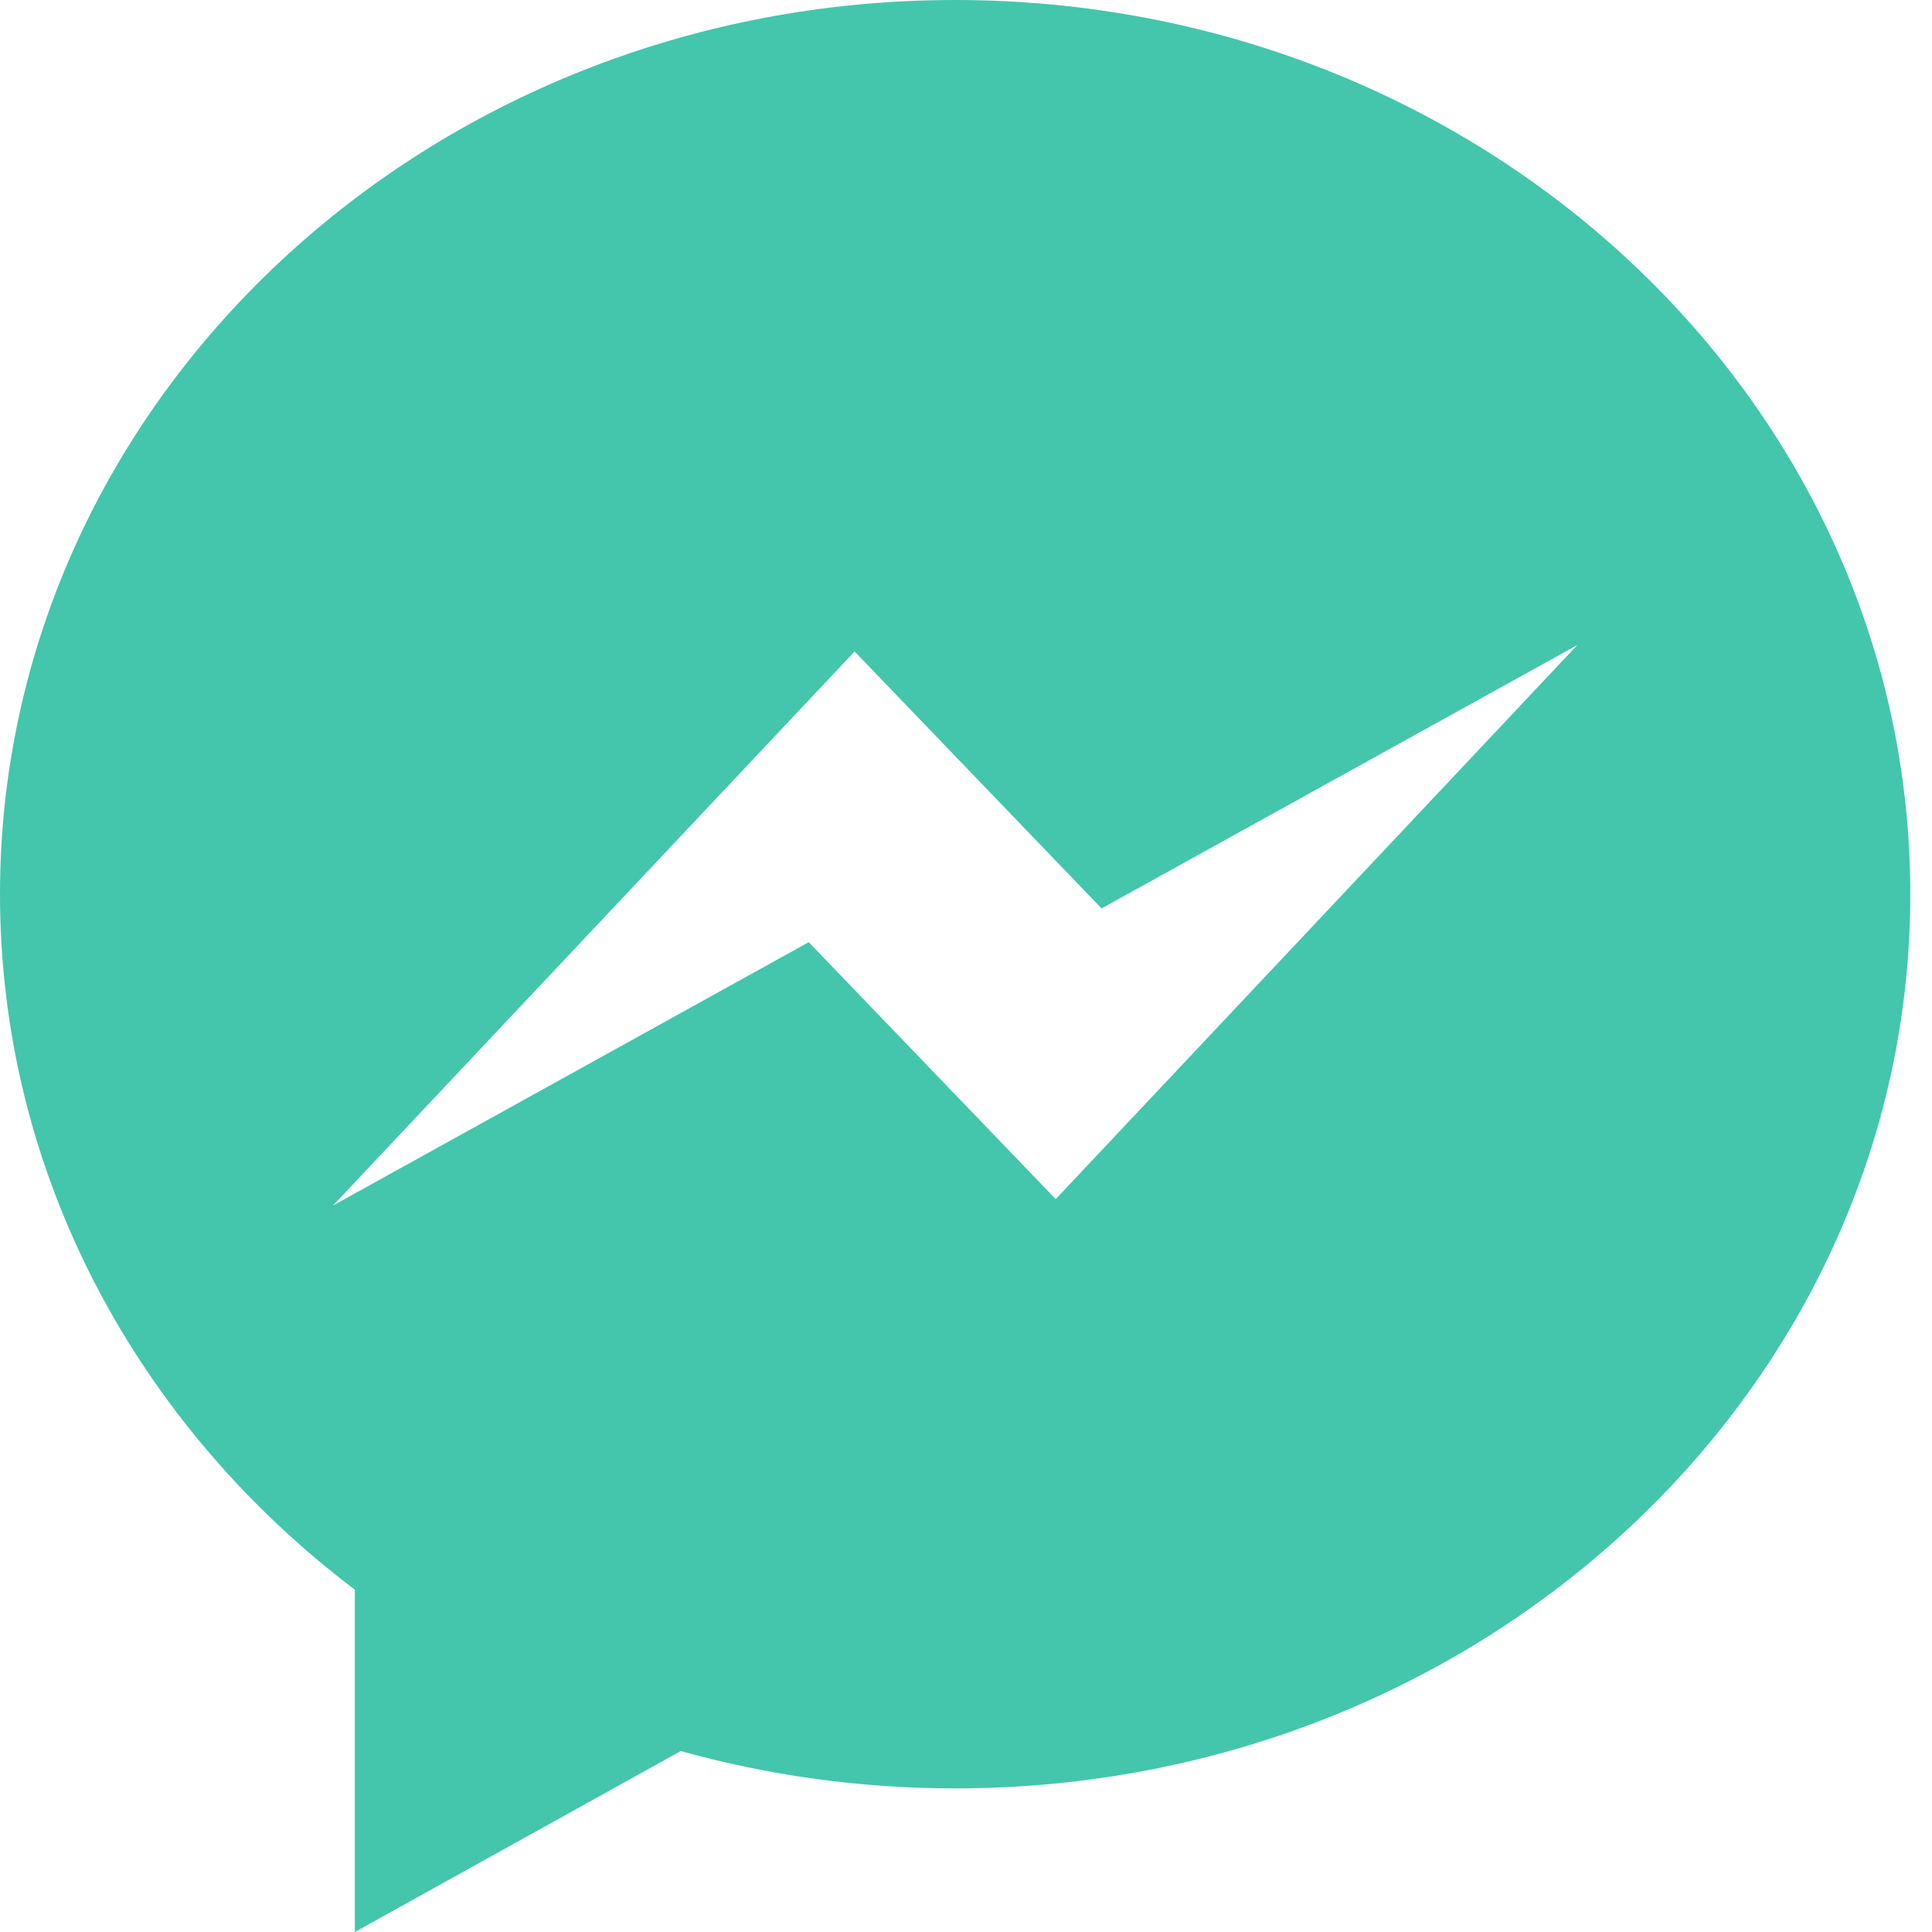 <svg width="30" height="30" viewBox="0 0 30 30" xmlns="http://www.w3.org/2000/svg"><title>messenger-inv</title><path d="M14.831 0C6.641 0 0 6.217 0 13.885c0 4.363 2.149 8.255 5.51 10.8V30l5.061-2.81c1.35.377 2.78.58 4.26.58 8.192 0 14.832-6.216 14.832-13.885C29.663 6.217 23.023 0 14.83 0zm1.562 18.62l-3.835-3.99-7.388 4.09 8.1-8.604 3.835 3.99 7.388-4.09-8.1 8.604z" fill="#43C6AC" fill-rule="evenodd"/></svg>